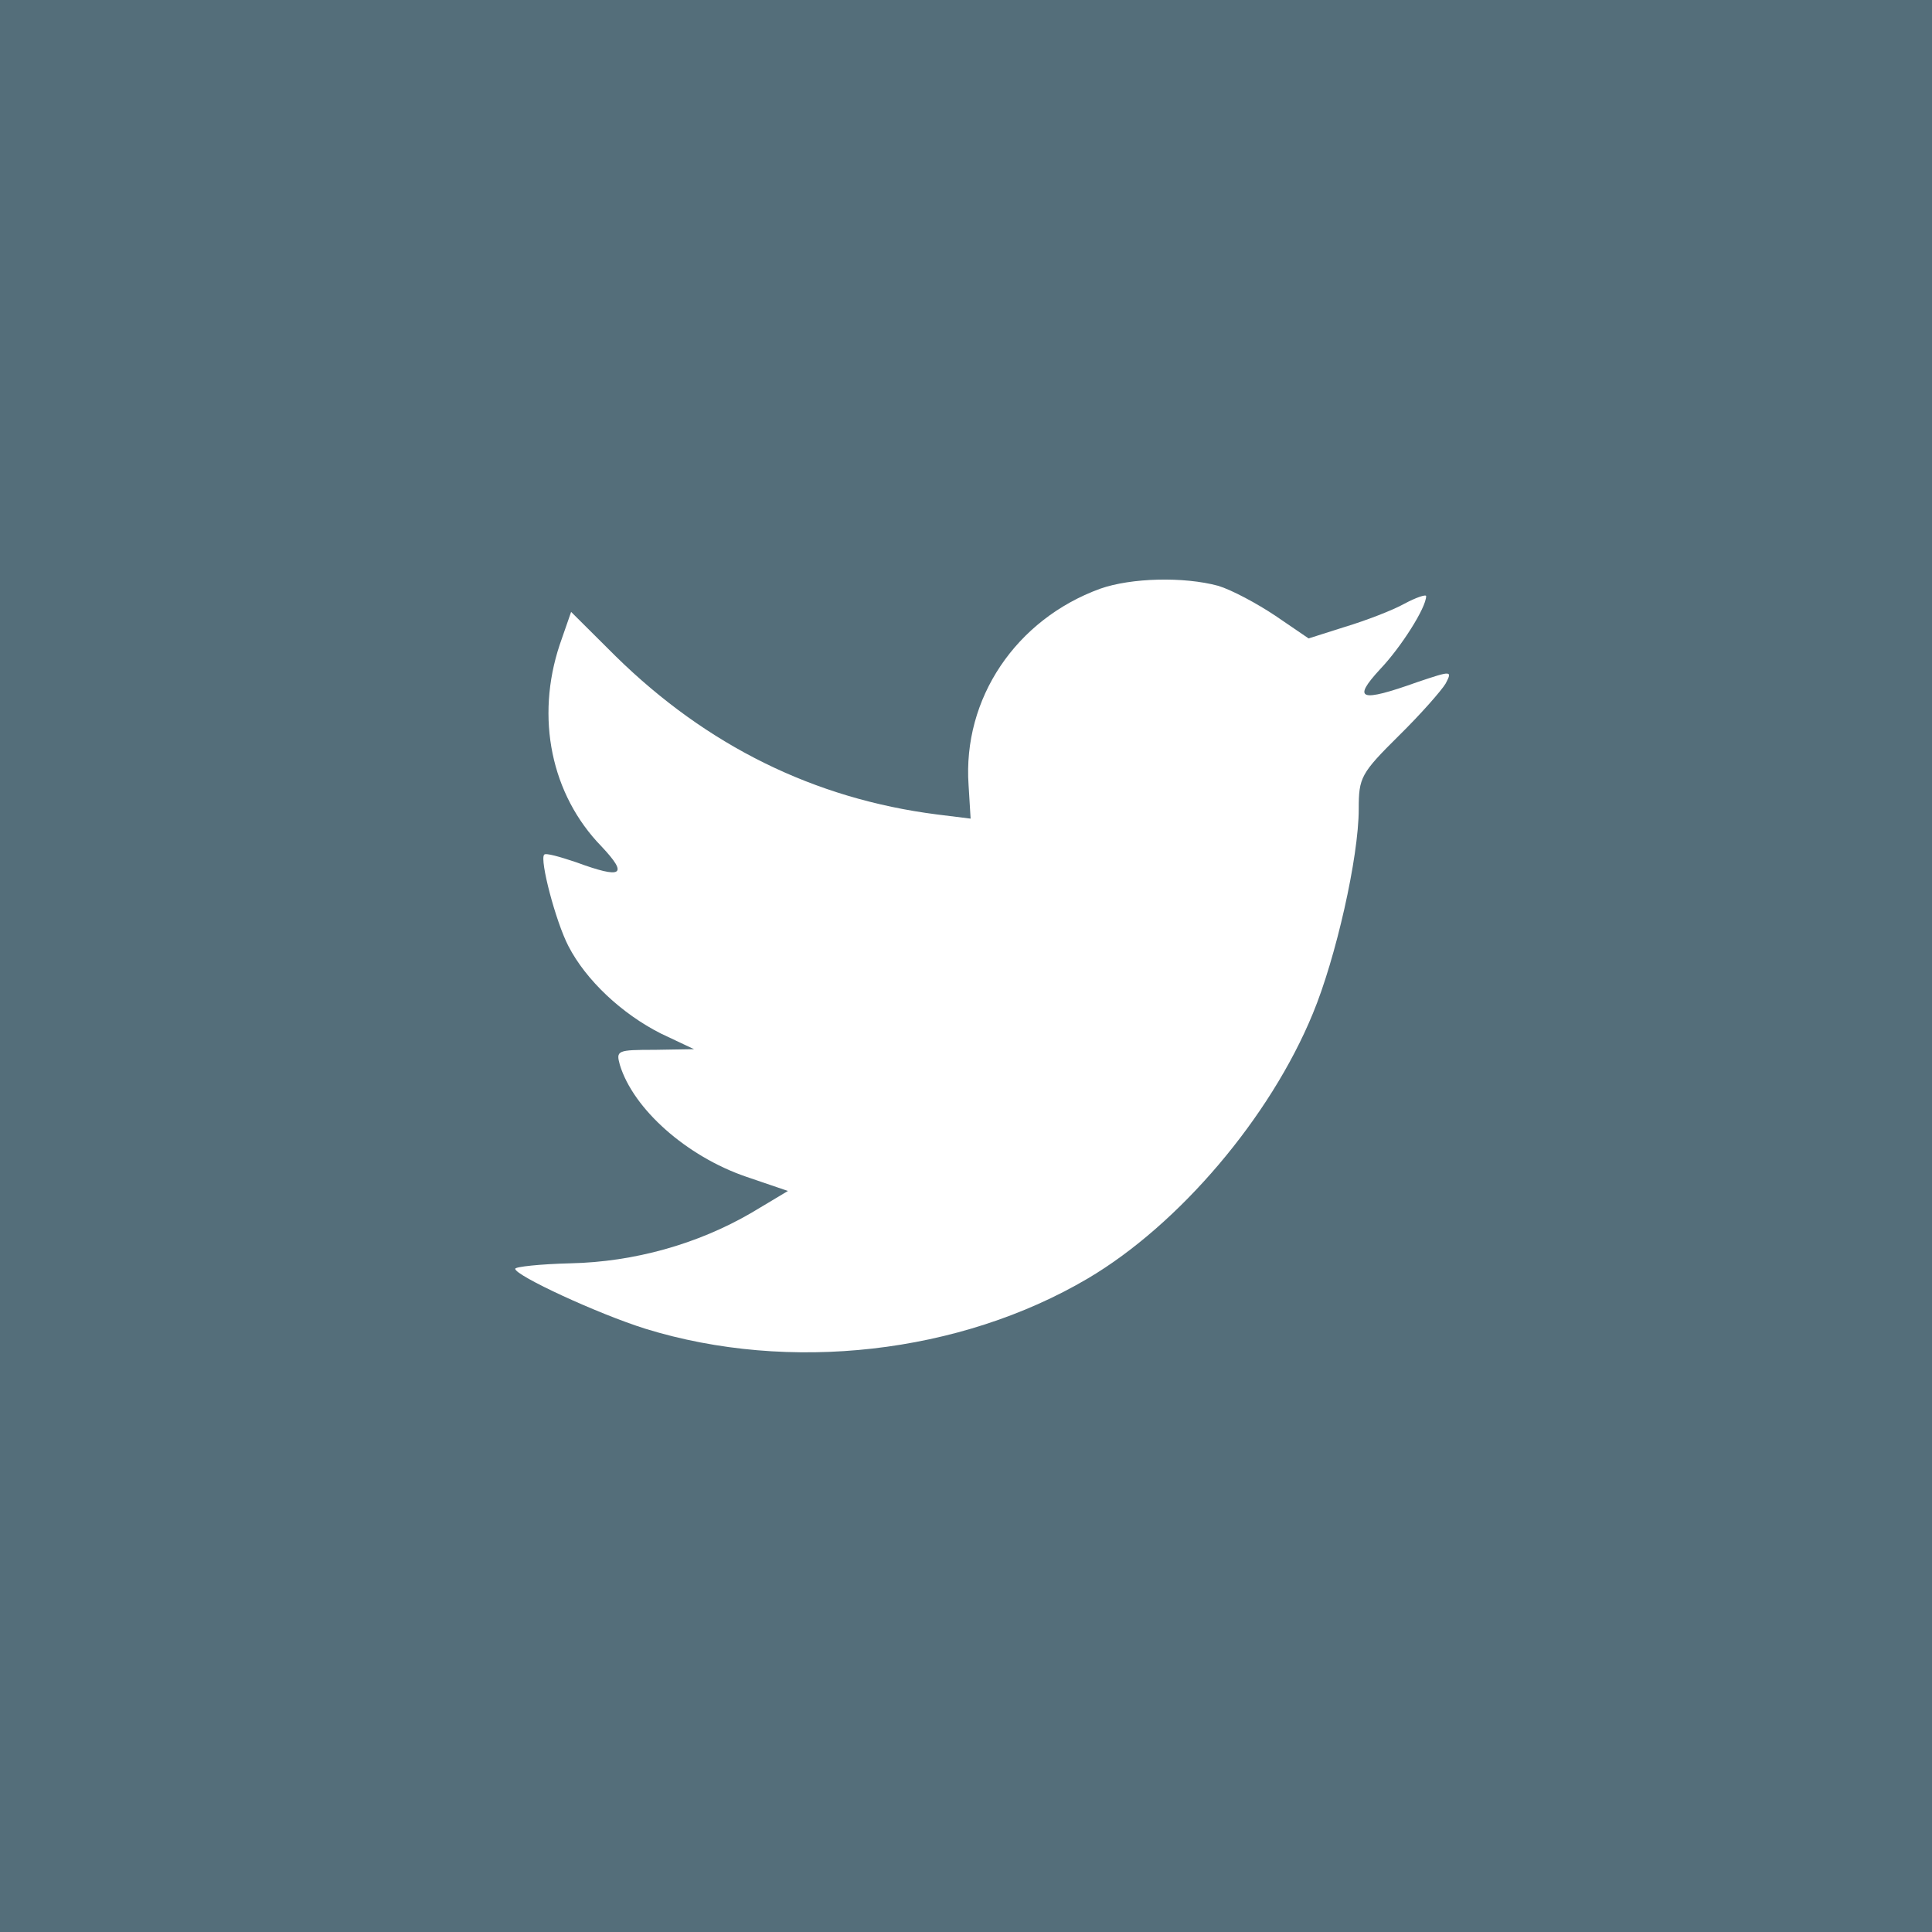 <?xml version="1.0" encoding="utf-8"?>
<!-- Generator: Adobe Illustrator 16.0.2, SVG Export Plug-In . SVG Version: 6.00 Build 0)  -->
<!DOCTYPE svg PUBLIC "-//W3C//DTD SVG 1.1//EN" "http://www.w3.org/Graphics/SVG/1.1/DTD/svg11.dtd">
<svg version="1.1" id="Layer_1" xmlns="http://www.w3.org/2000/svg" xmlns:xlink="http://www.w3.org/1999/xlink" x="0px" y="0px"
	 width="18px" height="18px" viewBox="0 0 18 18" enable-background="new 0 0 18 18" xml:space="preserve">
<path fill="#546E7A" d="M10.25,5.485c-0.785,0.286-1.282,1.023-1.226,1.83l0.019,0.312L8.729,7.588
	C7.585,7.442,6.585,6.947,5.736,6.114L5.321,5.701L5.215,6.006c-0.227,0.681-0.081,1.398,0.39,1.881
	c0.251,0.267,0.194,0.305-0.238,0.146C5.215,7.982,5.083,7.944,5.07,7.963C5.026,8.008,5.177,8.586,5.296,8.815
	c0.164,0.318,0.497,0.63,0.861,0.814l0.309,0.146L6.102,9.781c-0.352,0-0.364,0.006-0.327,0.14c0.126,0.413,0.622,0.852,1.176,1.042
	l0.39,0.133L7,11.3c-0.502,0.292-1.093,0.457-1.685,0.47C5.032,11.777,4.8,11.802,4.8,11.821c0,0.063,0.768,0.419,1.214,0.559
	c1.338,0.413,2.929,0.235,4.123-0.47c0.849-0.502,1.697-1.5,2.094-2.466c0.214-0.515,0.428-1.456,0.428-1.907
	c0-0.292,0.019-0.331,0.371-0.68c0.207-0.203,0.401-0.425,0.439-0.489c0.063-0.121,0.057-0.121-0.264-0.013
	c-0.535,0.191-0.61,0.165-0.346-0.121c0.194-0.204,0.428-0.572,0.428-0.68c0-0.019-0.095,0.013-0.201,0.07
	c-0.113,0.063-0.365,0.159-0.554,0.216l-0.34,0.108l-0.308-0.21c-0.17-0.114-0.408-0.242-0.534-0.28
	C11.029,5.371,10.539,5.383,10.25,5.485z M0,0h18v18H0V0z"/>
</svg>
